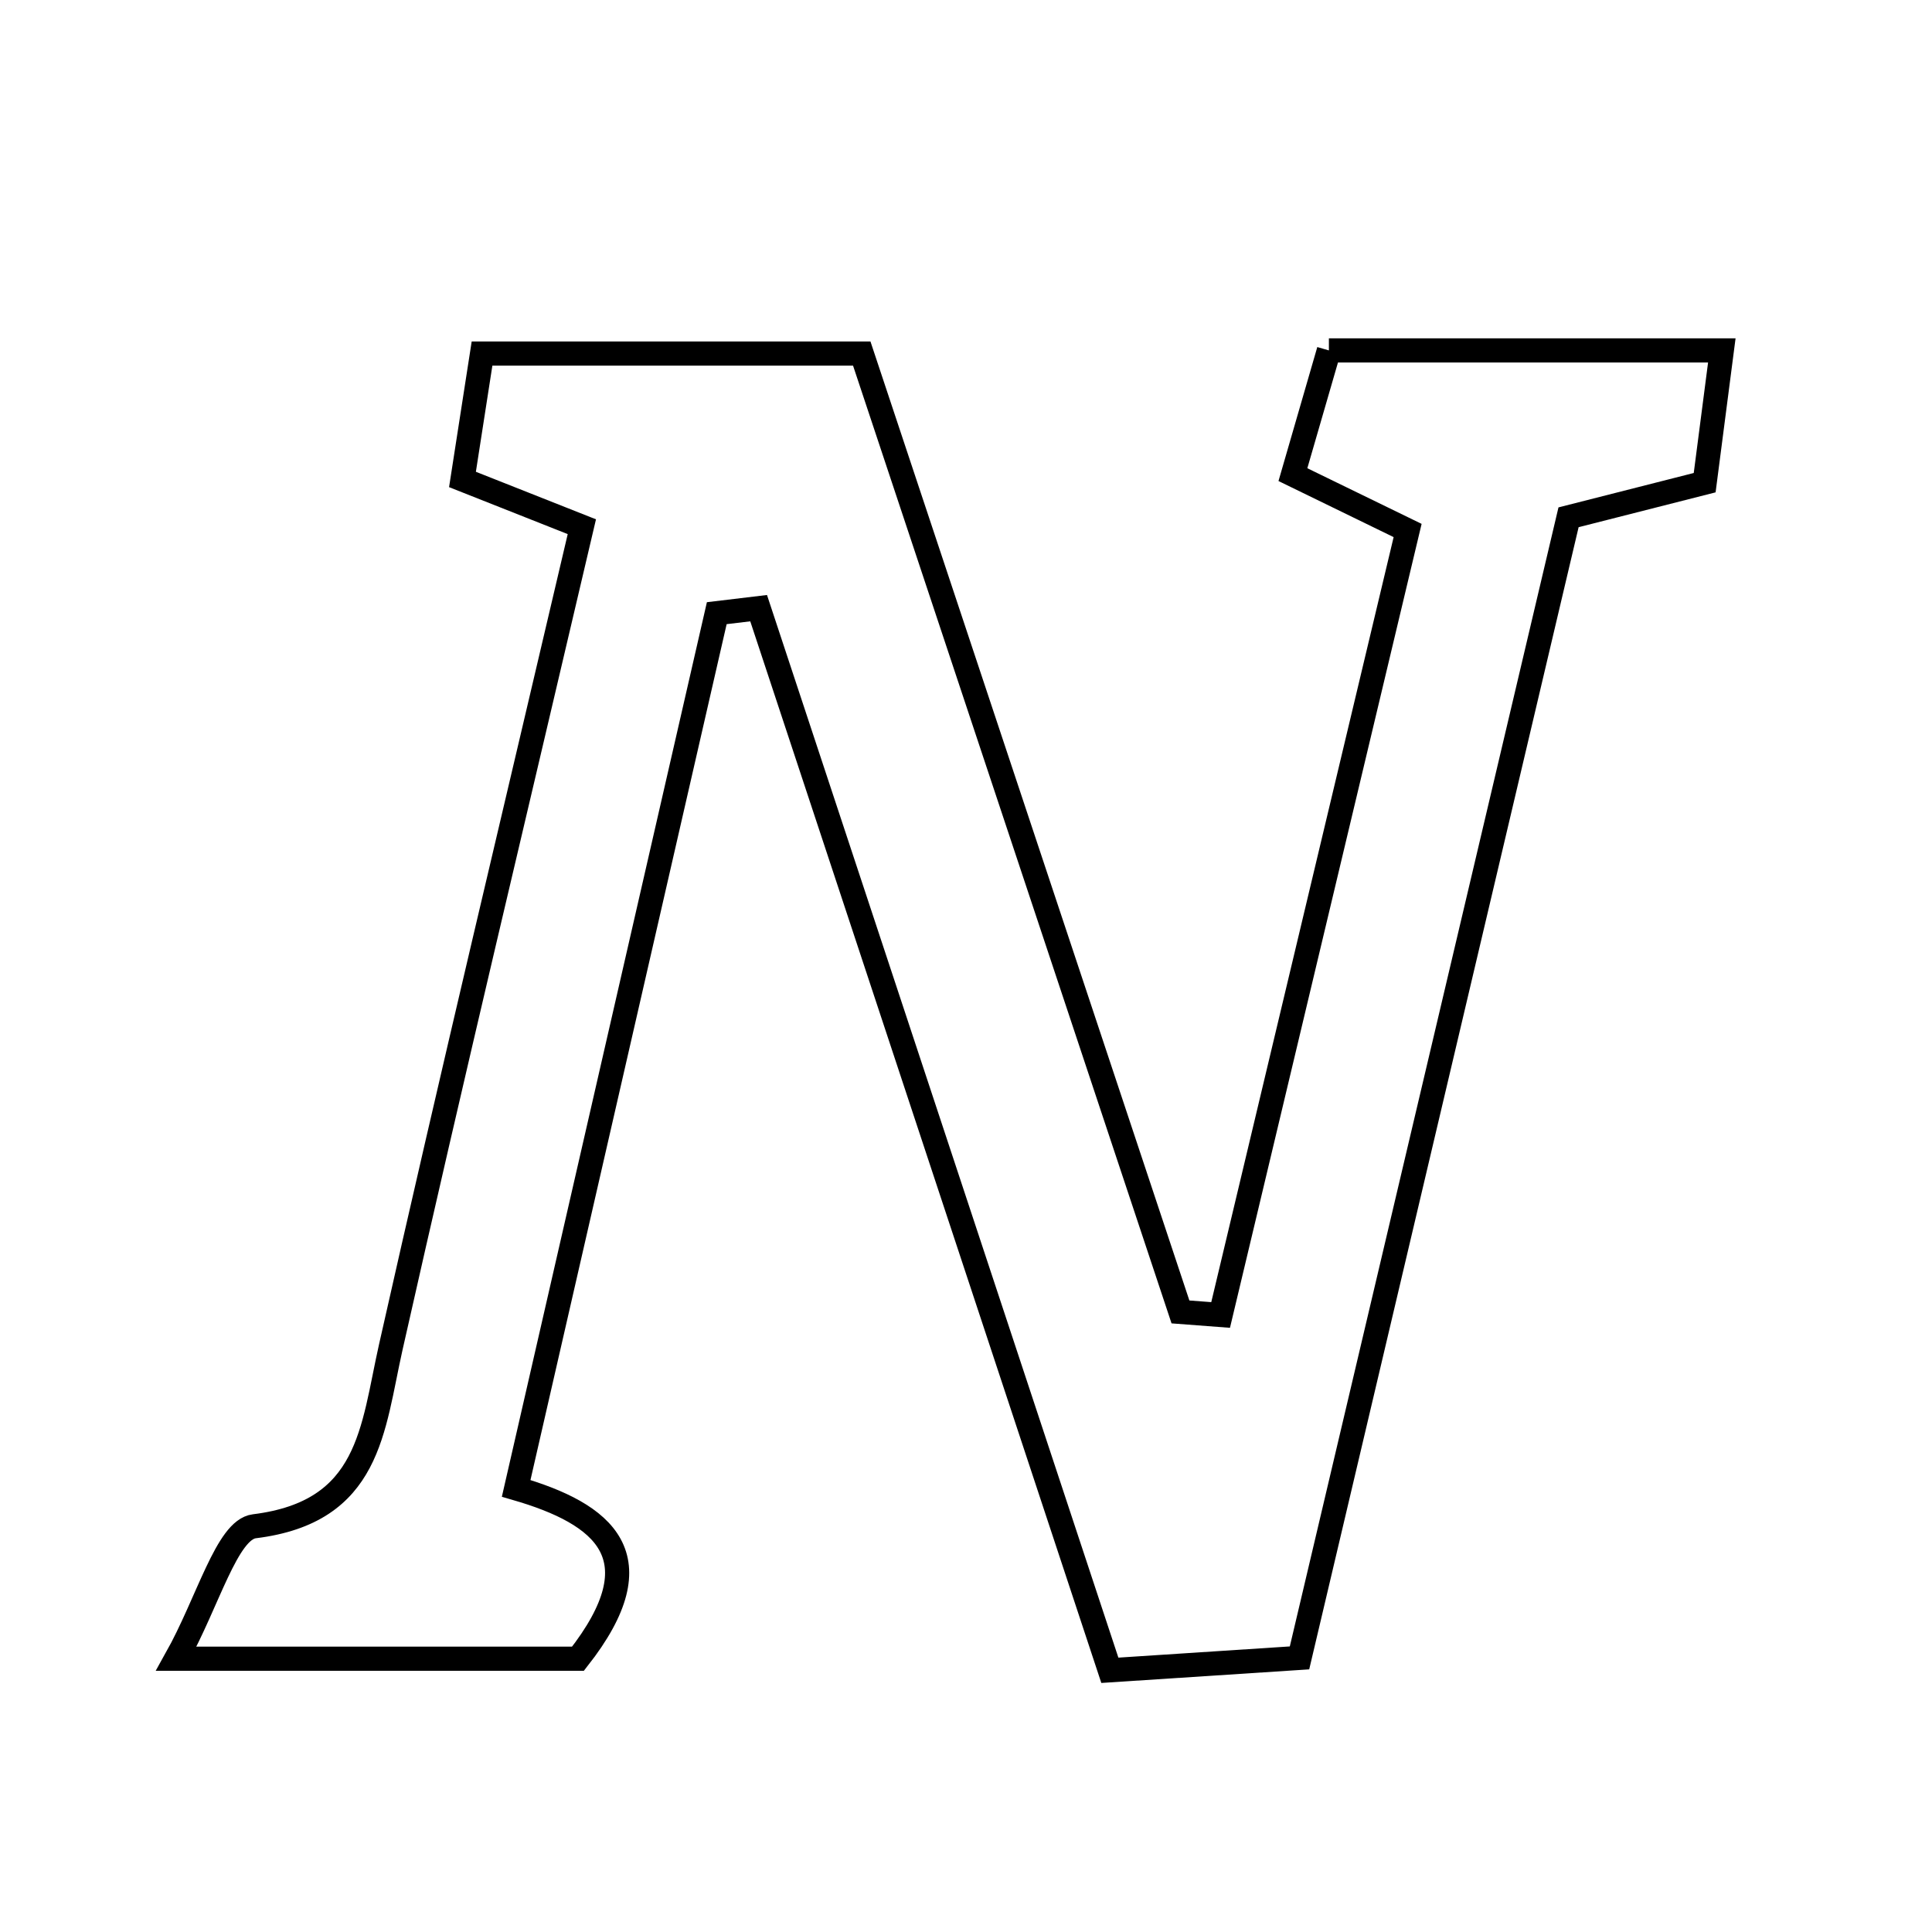 <svg xmlns="http://www.w3.org/2000/svg" viewBox="0.0 0.0 24.0 24.0" height="200px" width="200px"><path fill="none" stroke="black" stroke-width=".3" stroke-opacity="1.0"  filling="0" d="M16.508 4.353 C18.103 4.353 19.621 4.353 21.389 4.353 C21.314 4.929 21.248 5.439 21.176 5.996 C20.618 6.138 20.091 6.272 19.485 6.426 C18.376 11.129 17.273 15.807 16.143 20.595 C15.376 20.646 14.679 20.691 13.787 20.749 C12.32 16.313 10.872 11.934 9.424 7.555 C9.251 7.576 9.078 7.596 8.904 7.617 C8.081 11.21 7.257 14.802 6.412 18.489 C7.503 18.806 8.176 19.337 7.18 20.605 C5.708 20.605 4.131 20.605 2.19 20.605 C2.585 19.899 2.819 19.002 3.159 18.96 C4.602 18.782 4.625 17.754 4.855 16.732 C5.613 13.363 6.418 10.004 7.228 6.543 C6.756 6.356 6.339 6.191 5.745 5.956 C5.817 5.49 5.896 4.984 5.988 4.392 C7.553 4.392 8.983 4.392 10.705 4.392 C12.005 8.301 13.334 12.299 14.664 16.297 C14.83 16.309 14.997 16.322 15.163 16.335 C15.931 13.115 16.699 9.894 17.486 6.59 C16.992 6.35 16.584 6.151 16.061 5.896 C16.202 5.409 16.349 4.902 16.508 4.353"></path></svg>
